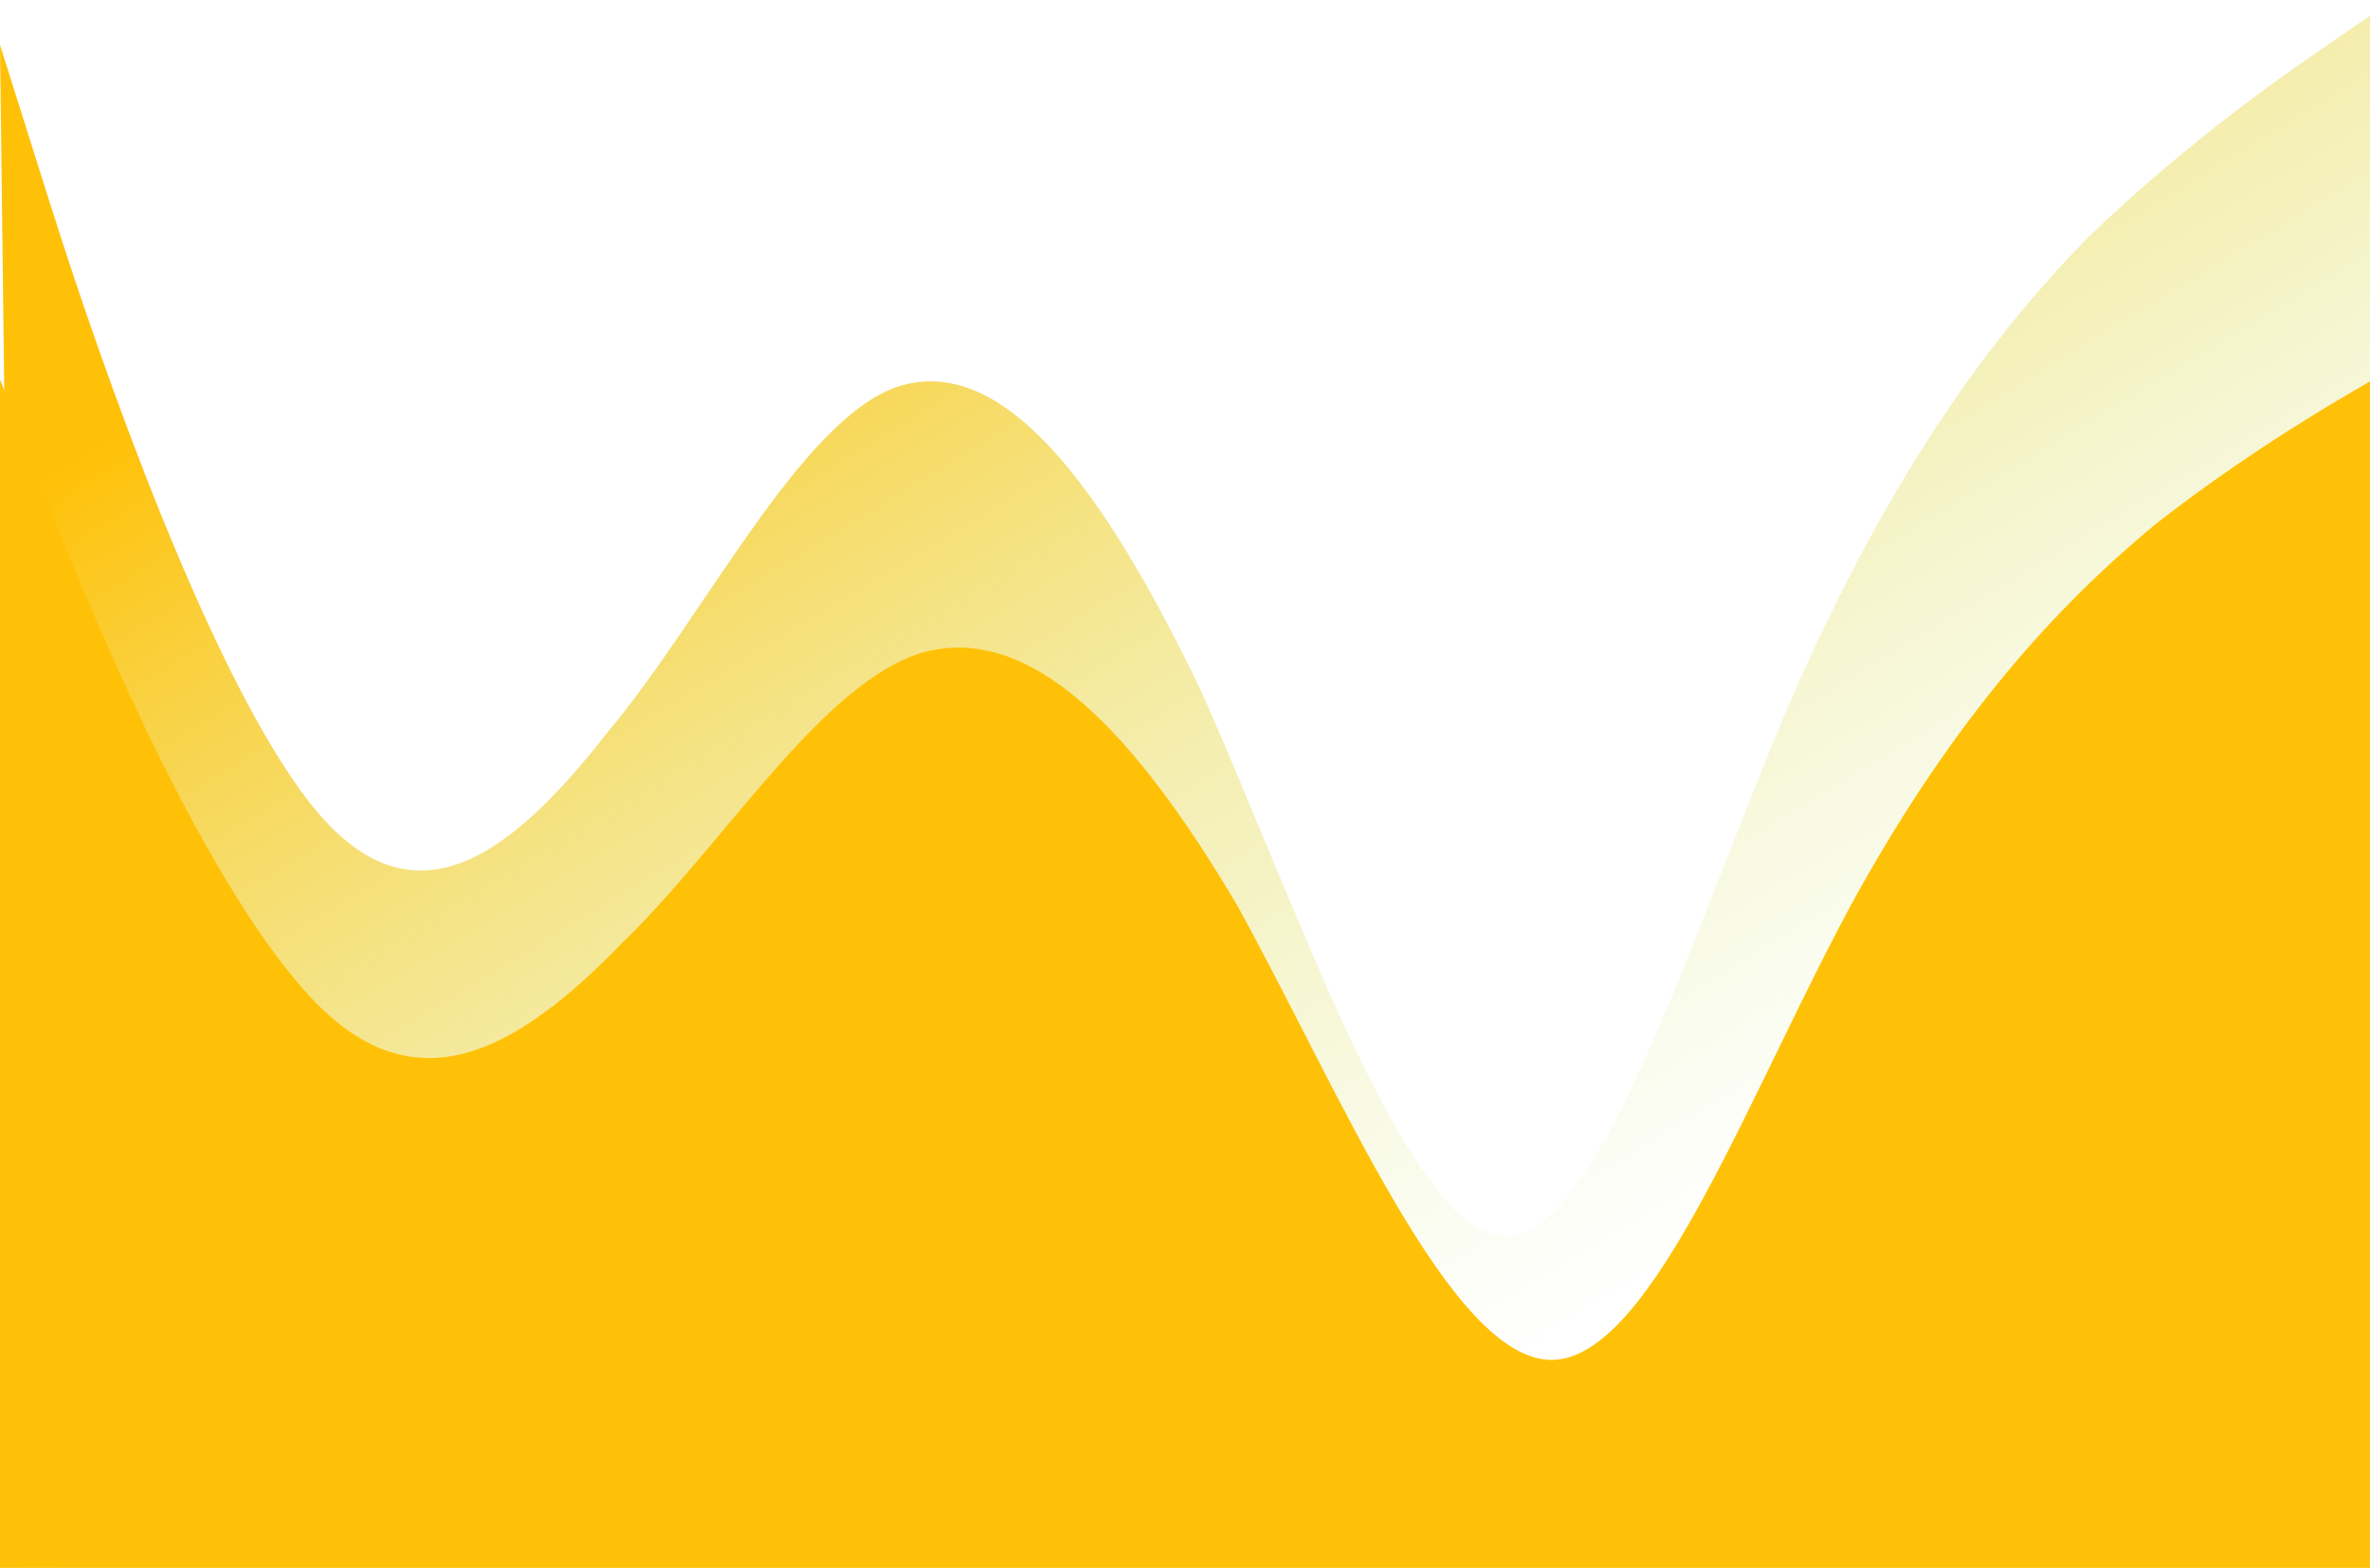 <svg width="390" height="258" viewBox="0 0 390 258" fill="none" xmlns="http://www.w3.org/2000/svg">
<path fill-rule="evenodd" clip-rule="evenodd" d="M0 7.393L8.378 33.931C16.756 60.468 34.485 110.859 50.847 131.93C67.209 153.001 83.177 142.069 100.02 120.453C115.889 101.52 131.595 69.252 147.628 63.654C164.668 58.039 181.03 79.11 197.556 113.516C214.115 150.589 231.877 203.647 247.976 203.383C264.076 203.118 279.518 149.515 296.164 111.897C311.837 76.963 327.674 55.363 343.576 39.097C360.485 22.814 376.453 11.882 384.437 6.416L392.421 0.95L395.506 251.643L387.457 251.775C379.407 251.907 363.308 252.171 346.202 252.452C330.103 252.716 314.004 252.981 297.904 253.245C280.799 253.526 264.699 253.79 248.6 254.055C232.501 254.319 215.395 254.6 199.296 254.864C183.197 255.129 167.097 255.393 149.992 255.674C133.893 255.938 117.793 256.202 101.694 256.467C84.588 256.748 68.489 257.012 52.39 257.276C36.291 257.541 19.185 257.822 11.135 257.954L3.086 258.086L0 7.393Z" fill="url(#paint0_linear_1_77)"/>
<path fill-rule="evenodd" clip-rule="evenodd" d="M-0.636 60.8L7.969 82.948C16.573 105.096 34.796 147.148 51.675 164.703C68.553 182.258 85.101 173.072 102.581 154.954C119.046 139.083 135.374 112.069 151.978 107.339C169.622 102.593 186.501 120.148 203.517 148.846C220.561 179.771 238.811 224.051 255.469 223.778C272.128 223.506 288.235 178.664 305.549 147.177C321.85 117.934 338.288 99.834 354.781 86.191C372.315 72.531 388.864 63.344 397.138 58.751L405.412 54.158L408 263.633L399.671 263.769C391.342 263.905 374.683 264.178 356.984 264.467C340.325 264.74 323.667 265.012 307.009 265.285C289.309 265.574 272.651 265.847 255.992 266.119C239.334 266.392 221.635 266.681 204.976 266.954C188.318 267.226 171.659 267.499 153.96 267.788C137.302 268.061 120.643 268.333 103.985 268.605C86.285 268.895 69.627 269.167 52.969 269.44C36.31 269.712 18.611 270.002 10.281 270.138L-4.5 258L-0.636 60.8Z" fill="#FFC107"/>
<defs>
<linearGradient id="paint0_linear_1_77" x1="163.623" y1="-16.174" x2="293.319" y2="197.902" gradientUnits="userSpaceOnUse">
<stop stop-color="#FFC107"/>
<stop offset="1" stop-color="#D4ED8B" stop-opacity="0"/>
</linearGradient>
</defs>
</svg>
